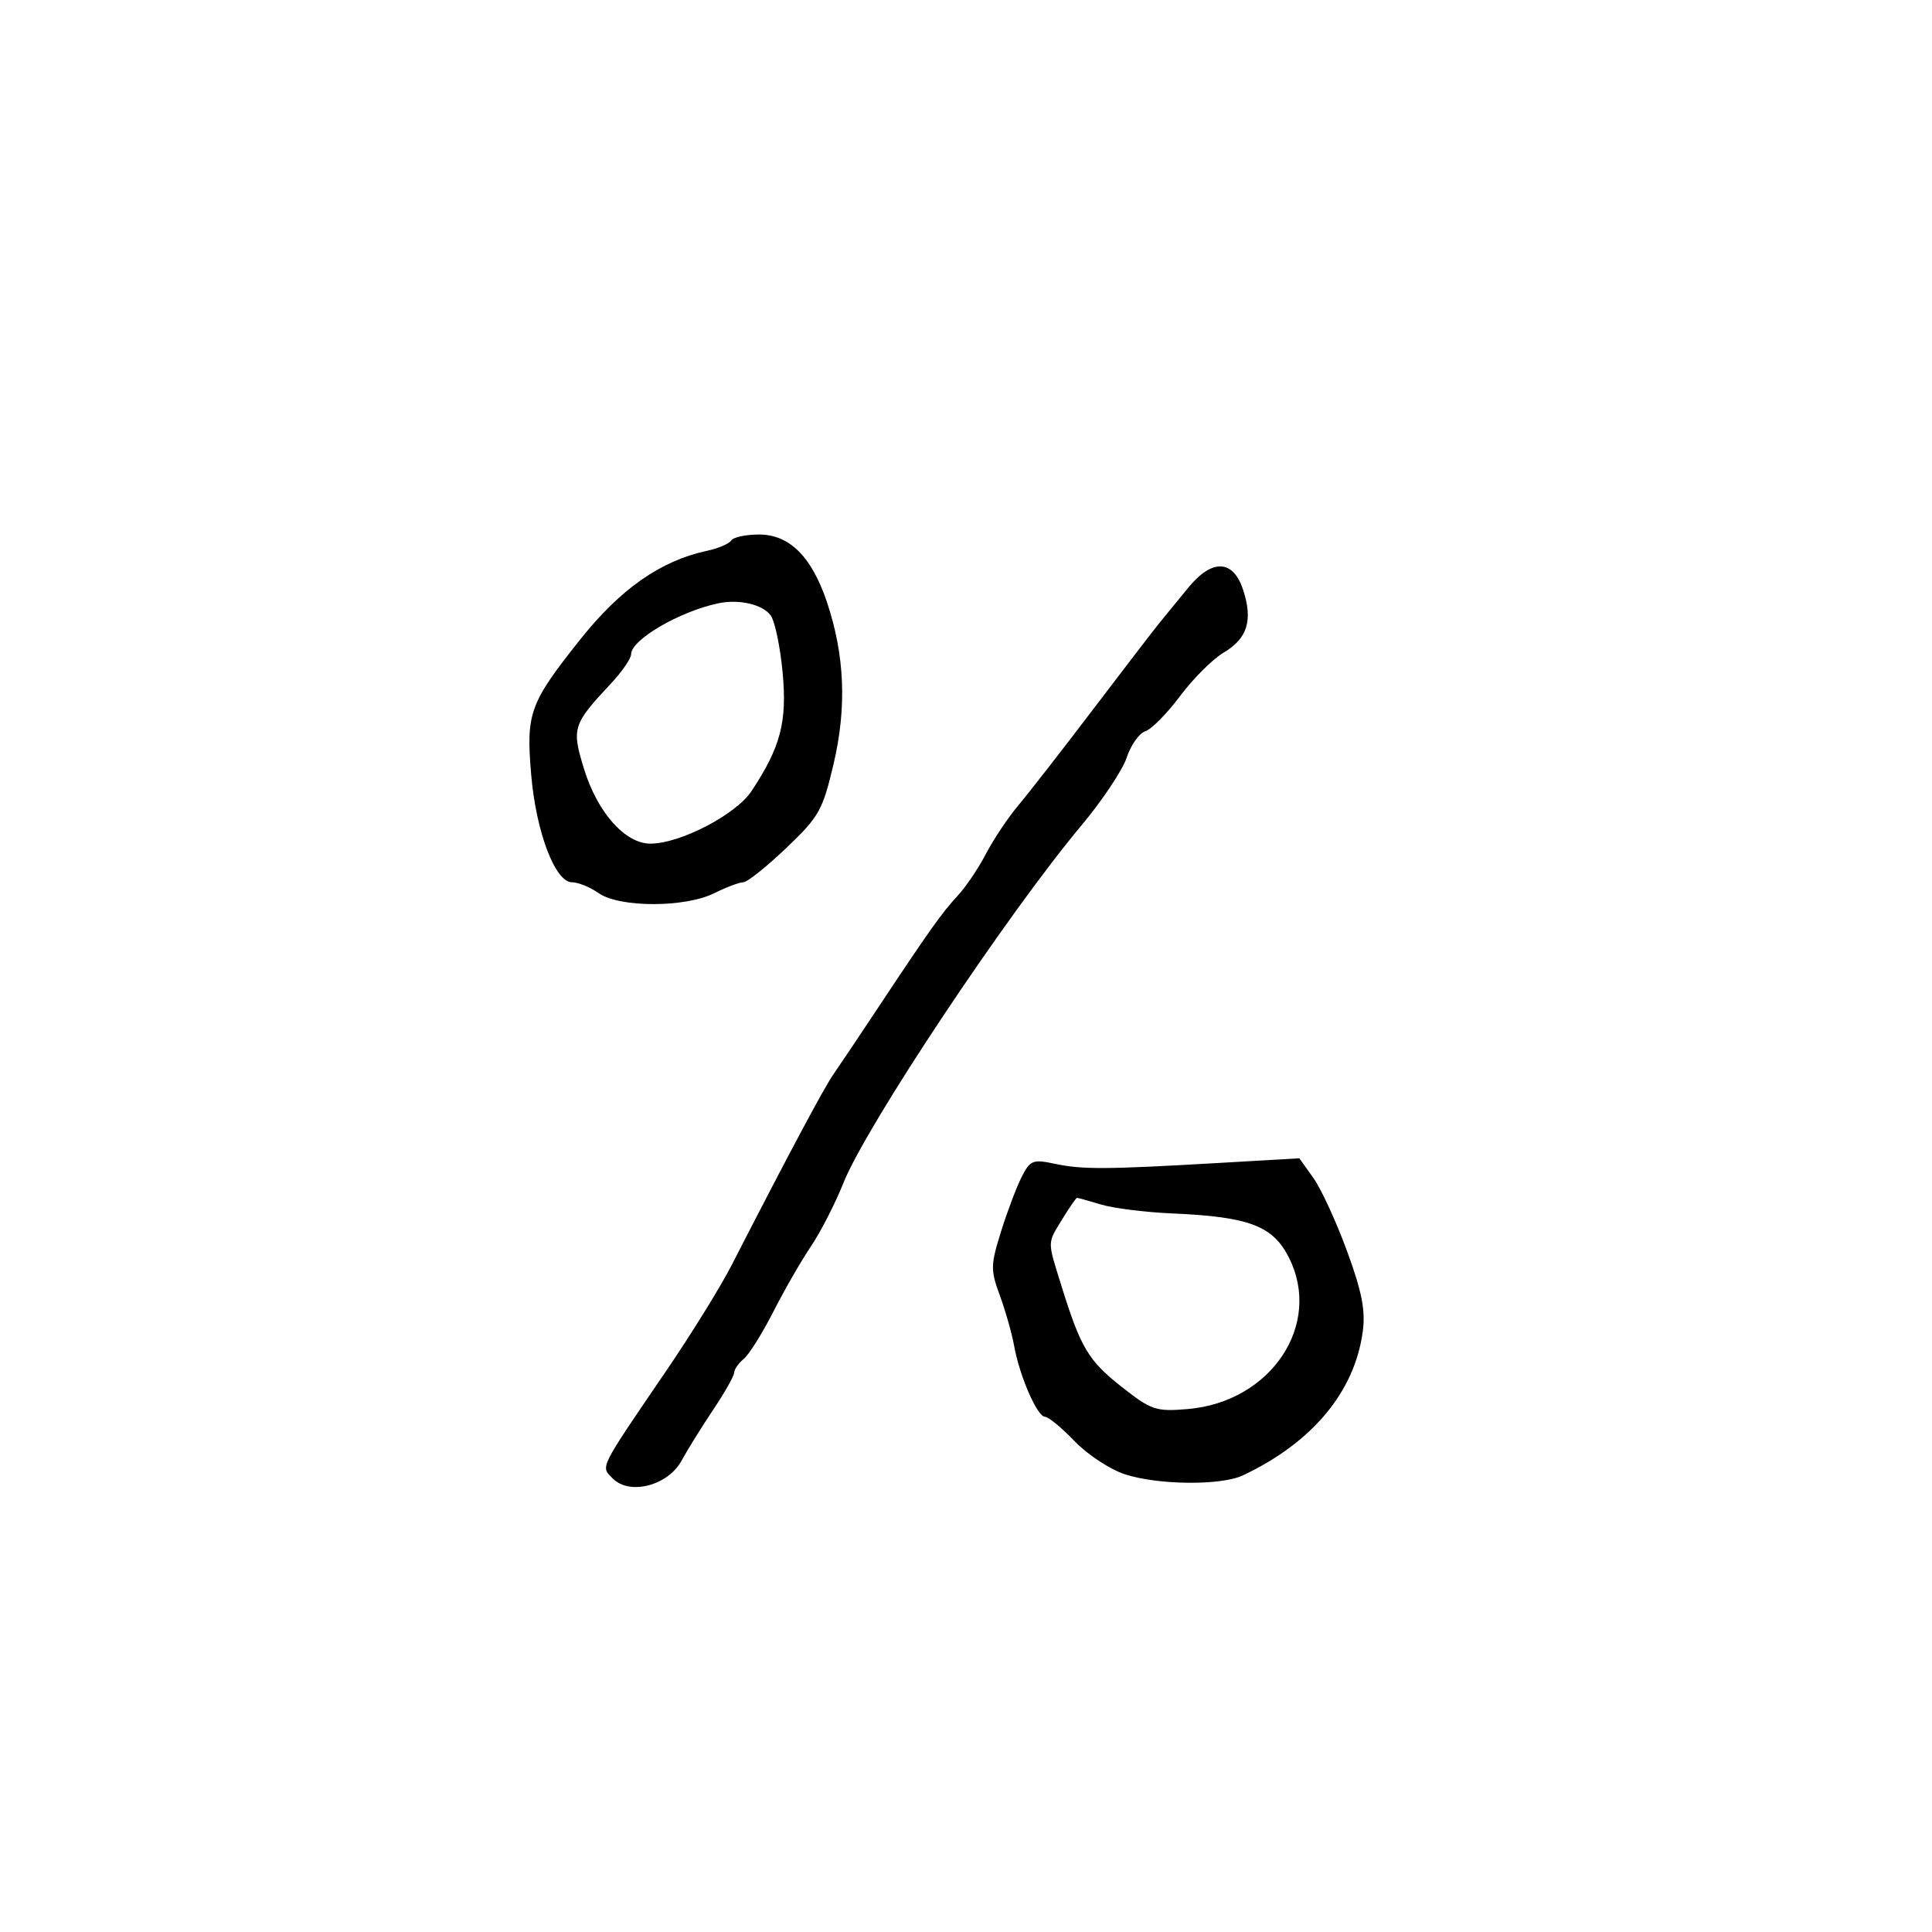 <svg xmlns="http://www.w3.org/2000/svg" width="300" height="300" viewBox="0 0 300 300" version="1.1">
	<path d="M 113.548 83.923 C 113.234 84.431, 111.520 85.159, 109.739 85.541 C 102.566 87.081, 96.328 91.456, 90.061 99.343 C 82.217 109.214, 81.669 110.726, 82.482 120.285 C 83.239 129.194, 86.201 137, 88.824 137 C 89.776 137, 91.639 137.759, 92.964 138.688 C 96.200 140.954, 106.381 140.954, 110.925 138.688 C 112.785 137.759, 114.802 137, 115.407 137 C 116.012 137, 119.004 134.621, 122.054 131.713 C 127.193 126.814, 127.736 125.852, 129.437 118.628 C 131.505 109.847, 131.174 101.743, 128.411 93.500 C 126.046 86.446, 122.588 83, 117.872 83 C 115.807 83, 113.861 83.415, 113.548 83.923 M 184.520 91.250 C 183.057 93.037, 181.123 95.400, 180.221 96.500 C 179.318 97.600, 174.651 103.675, 169.848 110 C 165.045 116.325, 159.790 123.075, 158.170 125 C 156.550 126.925, 154.272 130.331, 153.106 132.568 C 151.941 134.805, 149.981 137.717, 148.750 139.038 C 146.297 141.671, 144.295 144.486, 136.332 156.500 C 133.416 160.900, 130.293 165.557, 129.394 166.849 C 127.925 168.958, 122.304 179.499, 113.581 196.508 C 111.887 199.812, 107.350 207.139, 103.500 212.790 C 92.860 228.407, 93.231 227.659, 95.173 229.601 C 97.799 232.227, 103.730 230.675, 105.831 226.811 C 106.749 225.124, 108.963 221.563, 110.750 218.896 C 112.537 216.230, 114 213.642, 114 213.147 C 114 212.651, 114.673 211.686, 115.497 211.003 C 116.320 210.320, 118.380 207.032, 120.074 203.698 C 121.769 200.363, 124.391 195.804, 125.901 193.567 C 127.412 191.330, 129.691 186.883, 130.967 183.684 C 134.502 174.818, 156.379 141.957, 167.916 128.182 C 171.146 124.325, 174.314 119.578, 174.956 117.633 C 175.598 115.687, 176.900 113.849, 177.848 113.548 C 178.796 113.247, 181.225 110.787, 183.245 108.081 C 185.266 105.375, 188.305 102.342, 190 101.341 C 193.712 99.148, 194.587 96.309, 193.018 91.553 C 191.470 86.863, 188.203 86.747, 184.520 91.250 M 111.500 93.687 C 105.485 94.966, 98 99.343, 98 101.582 C 98 102.246, 96.588 104.299, 94.862 106.144 C 88.917 112.501, 88.738 113.070, 90.687 119.398 C 92.769 126.161, 97.069 131, 100.994 131 C 105.614 131, 114.283 126.492, 116.701 122.831 C 121.230 115.979, 122.244 112.096, 121.521 104.382 C 121.149 100.416, 120.317 96.448, 119.671 95.564 C 118.410 93.840, 114.743 92.997, 111.500 93.687 M 158.662 182.713 C 157.878 184.246, 156.435 188.057, 155.456 191.183 C 153.808 196.446, 153.794 197.185, 155.262 201.183 C 156.134 203.557, 157.131 207.075, 157.477 209 C 158.320 213.685, 161.071 220, 162.268 220 C 162.799 220, 164.868 221.706, 166.866 223.792 C 168.866 225.878, 172.399 228.195, 174.722 228.943 C 179.902 230.610, 189.623 230.691, 193 229.095 C 203.781 224.001, 210.349 216.116, 211.610 206.753 C 212.050 203.494, 211.478 200.573, 209.163 194.255 C 207.502 189.720, 205.158 184.626, 203.953 182.935 L 201.763 179.859 189.132 180.590 C 171.664 181.600, 168.056 181.618, 163.795 180.713 C 160.393 179.991, 159.973 180.155, 158.662 182.713 M 164.989 189.250 C 162.586 193.192, 162.595 192.520, 164.845 199.751 C 167.818 209.300, 169.006 211.284, 174.198 215.369 C 178.774 218.969, 179.483 219.208, 184.386 218.801 C 197.382 217.723, 205.431 205.646, 200.108 195.211 C 197.614 190.324, 193.912 188.935, 182 188.420 C 177.875 188.241, 172.928 187.624, 171.007 187.048 C 169.085 186.471, 167.391 186, 167.242 186 C 167.093 186, 166.079 187.463, 164.989 189.250" stroke="none" fill="black" fill-rule="evenodd"/>
</svg>